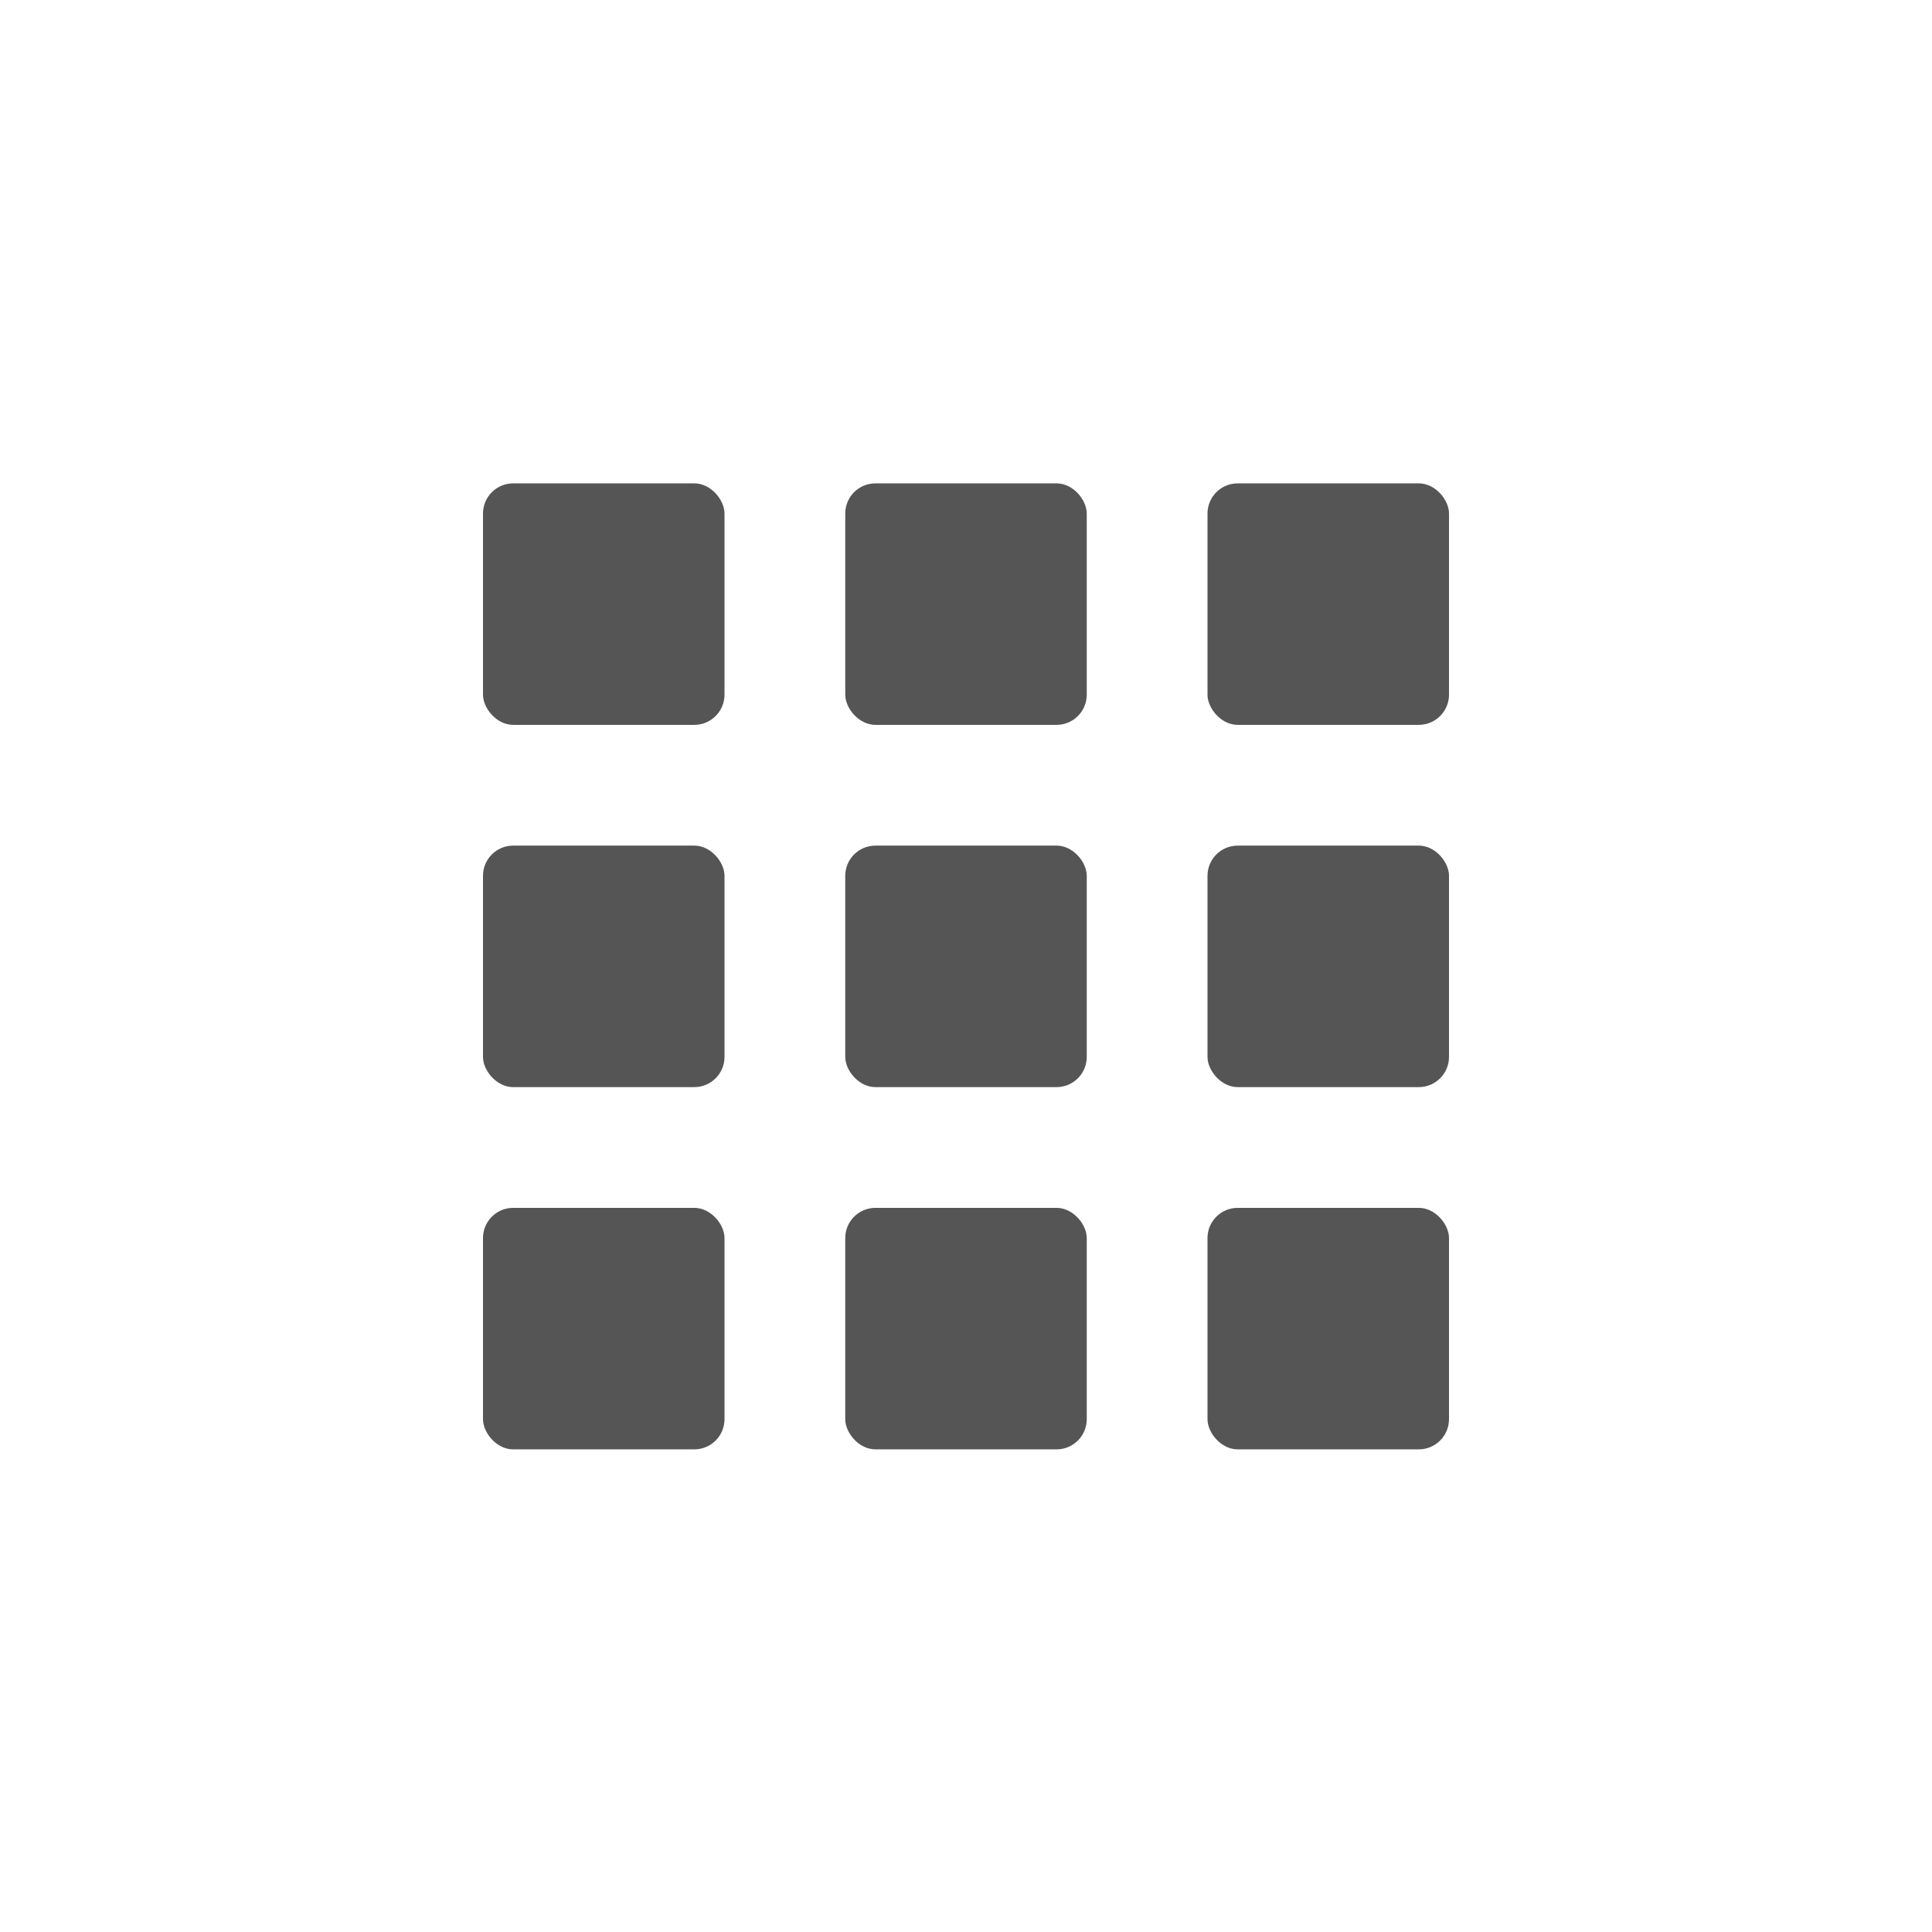 <?xml version="1.0" encoding="UTF-8" standalone="no"?>
<!-- Created with Inkscape (http://www.inkscape.org/) -->
<svg id="svg7384" xmlns:rdf="http://www.w3.org/1999/02/22-rdf-syntax-ns#" style="enable-background:new" xmlns="http://www.w3.org/2000/svg" xmlns:osb="http://www.openswatchbook.org/uri/2009/osb" height="16" width="16" version="1.1" xmlns:cc="http://creativecommons.org/ns#" xmlns:dc="http://purl.org/dc/elements/1.1/">
 <title id="title8473">Paper Symbolic Icon Theme</title>
 <defs id="defs7386">
  <filter id="filter7554" style="color-interpolation-filters:sRGB">
   <feBlend id="feBlend7556" in2="BackgroundImage" mode="darken"/>
  </filter>
 </defs>
 <g id="layer12" transform="translate(-265 -80.997)">
  <rect id="rect6780" style="fill:#555" ry=".25" height="2" width="2" y="85" x="269"/>
  <rect id="rect6782" style="fill:#555" ry=".25" height="2" width="2" y="85" x="272"/>
  <rect id="rect6784" style="fill:#555" ry=".25" height="2" width="2" y="85" x="275"/>
  <rect id="rect6788" style="fill:#555" ry=".25" height="2" width="2" y="88" x="269"/>
  <rect id="rect6790" style="fill:#555" ry=".25" height="2" width="2" y="88" x="272"/>
  <rect id="rect6793" style="fill:#555" ry=".25" height="2" width="2" y="88" x="275"/>
  <rect id="rect6798" style="fill:#555" ry=".25" height="2" width="2" y="91" x="269"/>
  <rect id="rect6800" style="fill:#555" ry=".25" height="2" width="2" y="91" x="272"/>
  <rect id="rect6802" style="fill:#555" ry=".25" height="2" width="2" y="91" x="275"/>
 </g>
</svg>
